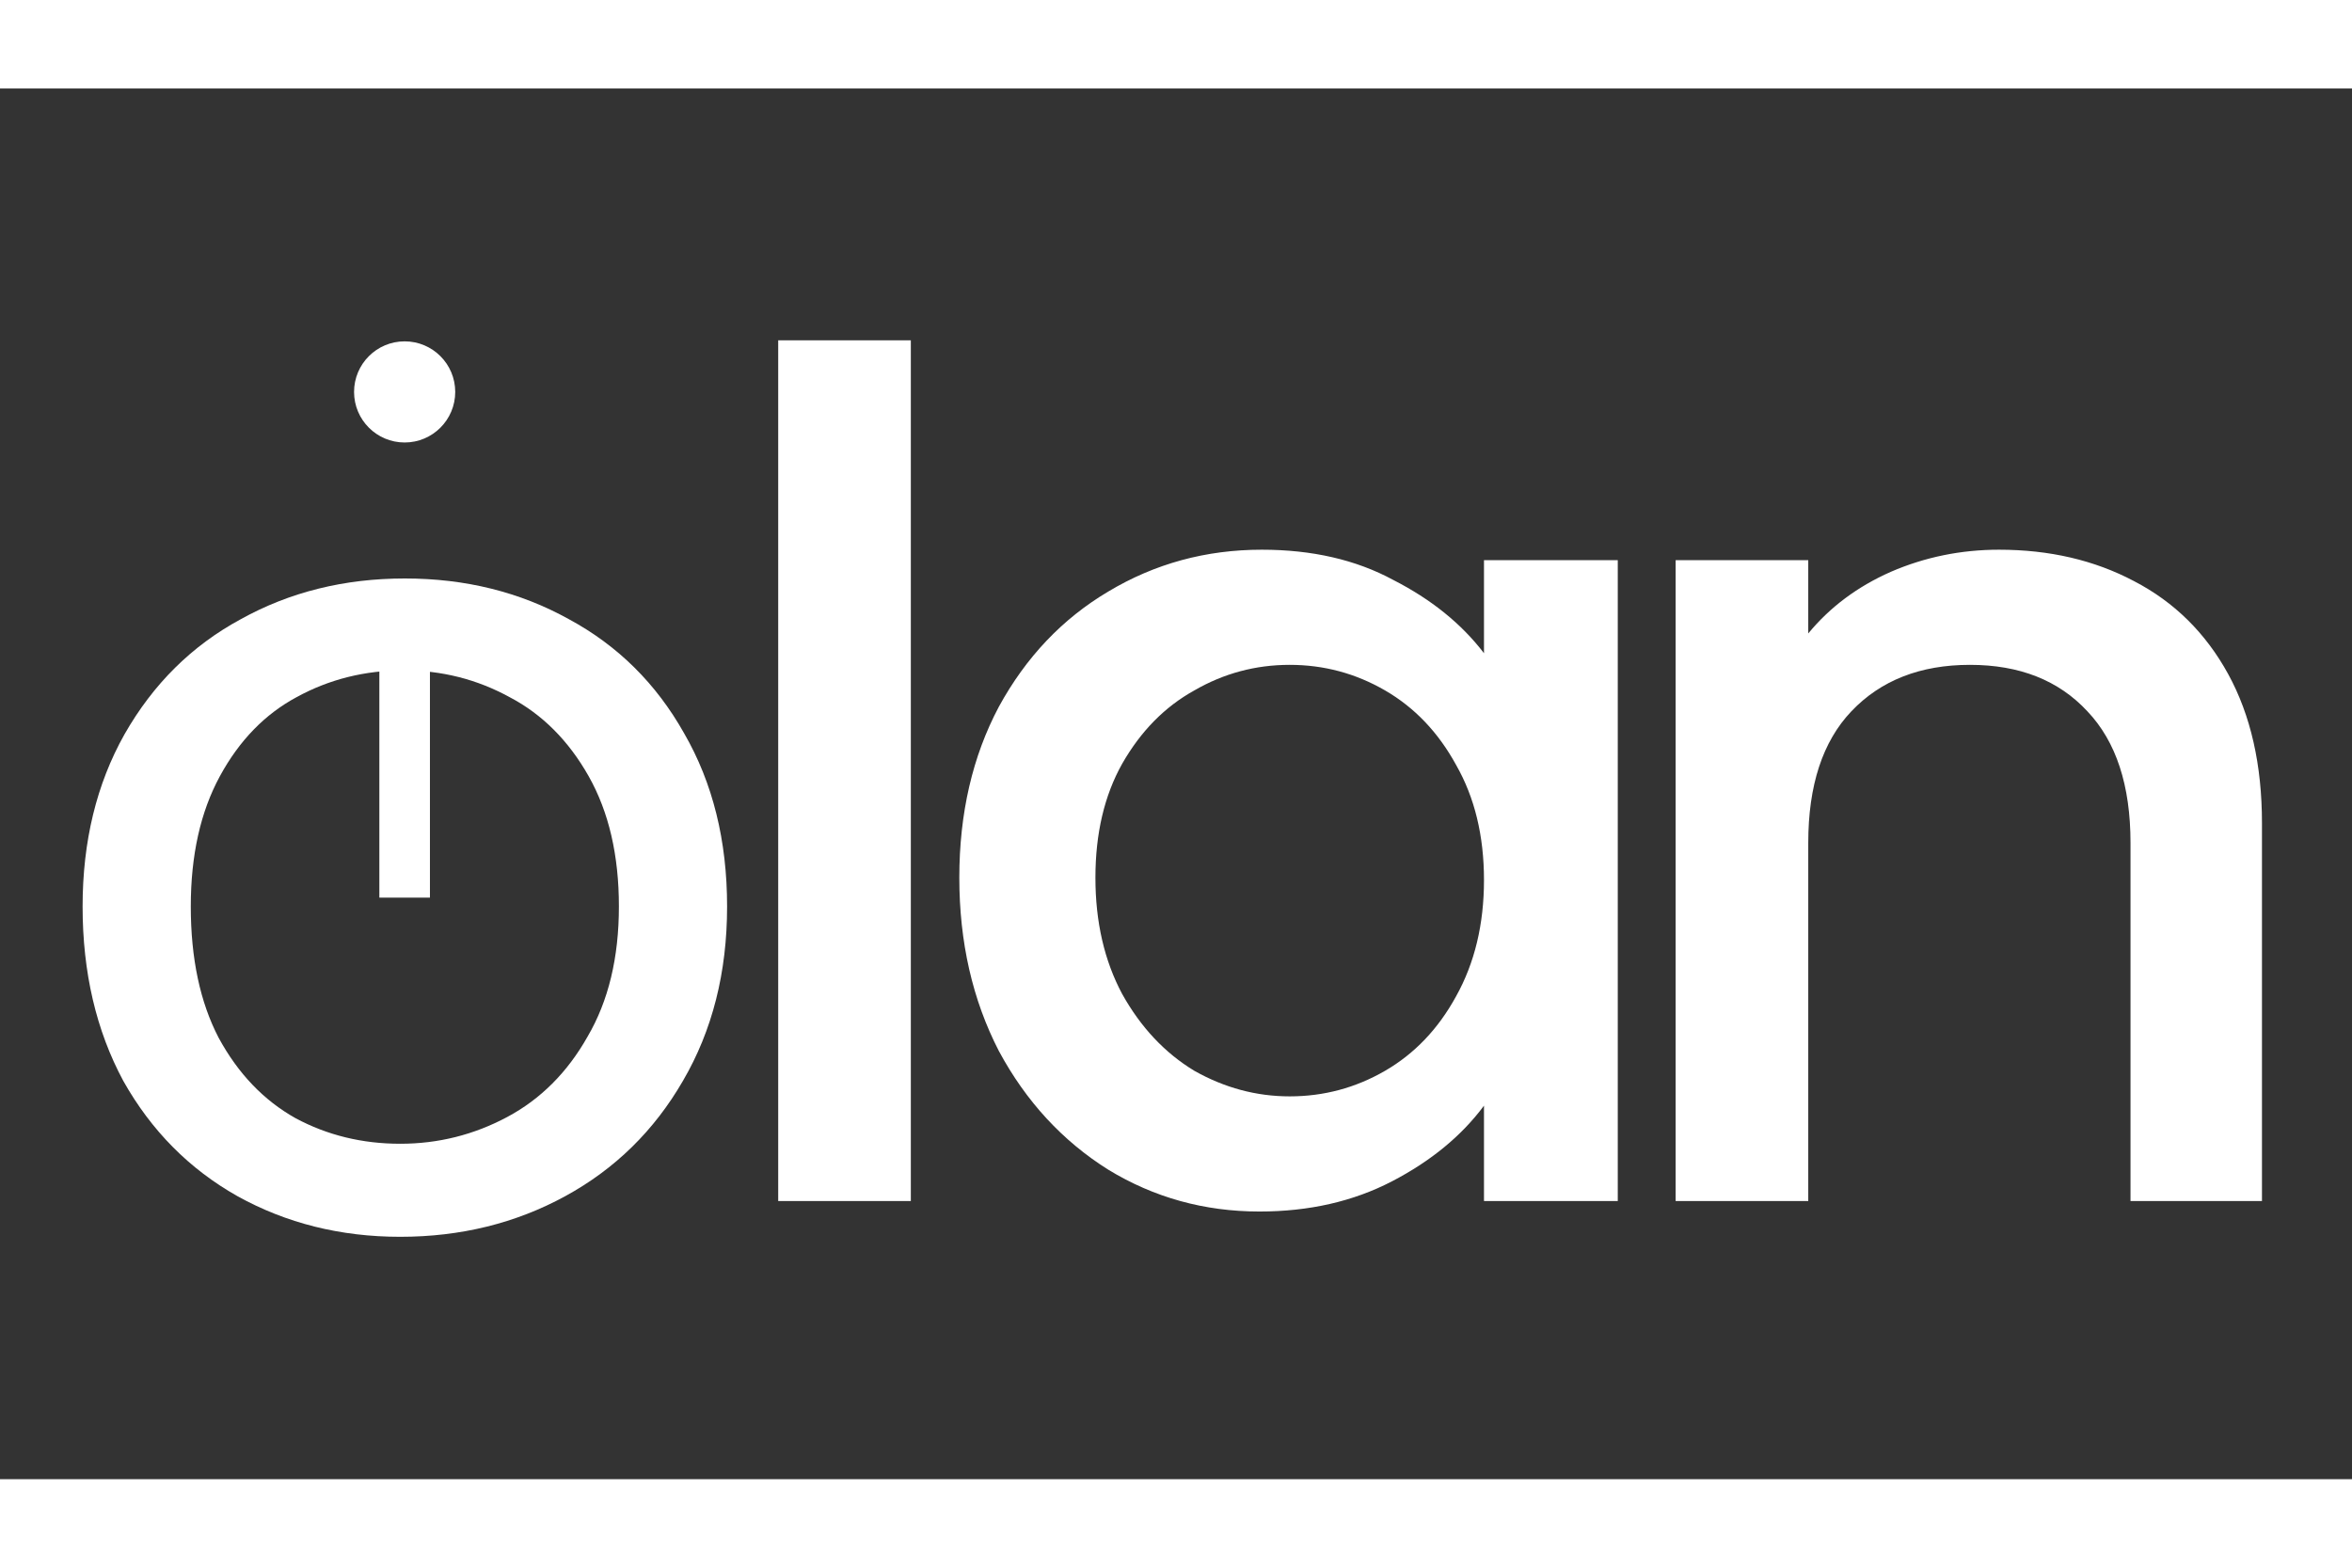 <svg width="150" height="100" viewBox="0 0 93 55" fill="none" xmlns="http://www.w3.org/2000/svg">
<rect x="0" y="0" width="93" height="55" fill="#333333" stroke="none"/>
<path d="M15.824 45.414C13.463 45.414 11.316 44.877 9.384 43.804C7.483 42.731 5.98 41.213 4.876 39.25C3.803 37.257 3.266 34.957 3.266 32.35C3.266 29.774 3.818 27.505 4.922 25.542C6.057 23.549 7.59 22.031 9.522 20.988C11.454 19.915 13.616 19.378 16.008 19.378C18.4 19.378 20.562 19.915 22.494 20.988C24.426 22.031 25.944 23.533 27.048 25.496C28.183 27.459 28.75 29.743 28.75 32.35C28.75 34.957 28.167 37.257 27.002 39.25C25.867 41.213 24.319 42.731 22.356 43.804C20.393 44.877 18.216 45.414 15.824 45.414ZM15.824 41.734C17.327 41.734 18.737 41.381 20.056 40.676C21.375 39.971 22.433 38.913 23.23 37.502C24.058 36.091 24.472 34.374 24.472 32.35C24.472 30.326 24.073 28.609 23.276 27.198C22.479 25.787 21.436 24.745 20.148 24.07C18.86 23.365 17.465 23.012 15.962 23.012C14.429 23.012 13.018 23.365 11.73 24.07C10.473 24.745 9.461 25.787 8.694 27.198C7.927 28.609 7.544 30.326 7.544 32.35C7.544 34.405 7.912 36.137 8.648 37.548C9.415 38.959 10.427 40.017 11.684 40.722C12.941 41.397 14.321 41.734 15.824 41.734Z" fill="white"/>
<path d="M36.015 9.96V44H30.771V9.96H36.015ZM37.932 31.212C37.932 28.667 38.453 26.413 39.496 24.45C40.569 22.487 42.011 20.969 43.82 19.896C45.66 18.792 47.684 18.24 49.892 18.24C51.885 18.24 53.618 18.639 55.09 19.436C56.593 20.203 57.789 21.169 58.678 22.334V18.654H63.968V44H58.678V40.228C57.789 41.424 56.577 42.421 55.044 43.218C53.511 44.015 51.763 44.414 49.8 44.414C47.623 44.414 45.629 43.862 43.82 42.758C42.011 41.623 40.569 40.059 39.496 38.066C38.453 36.042 37.932 33.757 37.932 31.212ZM58.678 31.304C58.678 29.556 58.31 28.038 57.574 26.75C56.869 25.462 55.933 24.481 54.768 23.806C53.603 23.131 52.345 22.794 50.996 22.794C49.647 22.794 48.389 23.131 47.224 23.806C46.059 24.45 45.108 25.416 44.372 26.704C43.667 27.961 43.314 29.464 43.314 31.212C43.314 32.96 43.667 34.493 44.372 35.812C45.108 37.131 46.059 38.143 47.224 38.848C48.42 39.523 49.677 39.86 50.996 39.86C52.345 39.86 53.603 39.523 54.768 38.848C55.933 38.173 56.869 37.192 57.574 35.904C58.31 34.585 58.678 33.052 58.678 31.304ZM79.044 18.24C81.037 18.24 82.816 18.654 84.38 19.482C85.975 20.31 87.216 21.537 88.106 23.162C88.995 24.787 89.44 26.75 89.44 29.05V44H84.242V29.832C84.242 27.563 83.674 25.83 82.54 24.634C81.405 23.407 79.856 22.794 77.894 22.794C75.931 22.794 74.367 23.407 73.202 24.634C72.067 25.83 71.5 27.563 71.5 29.832V44H66.256V18.654H71.5V21.552C72.359 20.509 73.447 19.697 74.766 19.114C76.115 18.531 77.541 18.24 79.044 18.24Z" fill="white"/>
<rect x="15" y="20" width="2" height="12" fill="white"/>
<circle cx="16" cy="12" r="2" fill="white"/>
</svg>